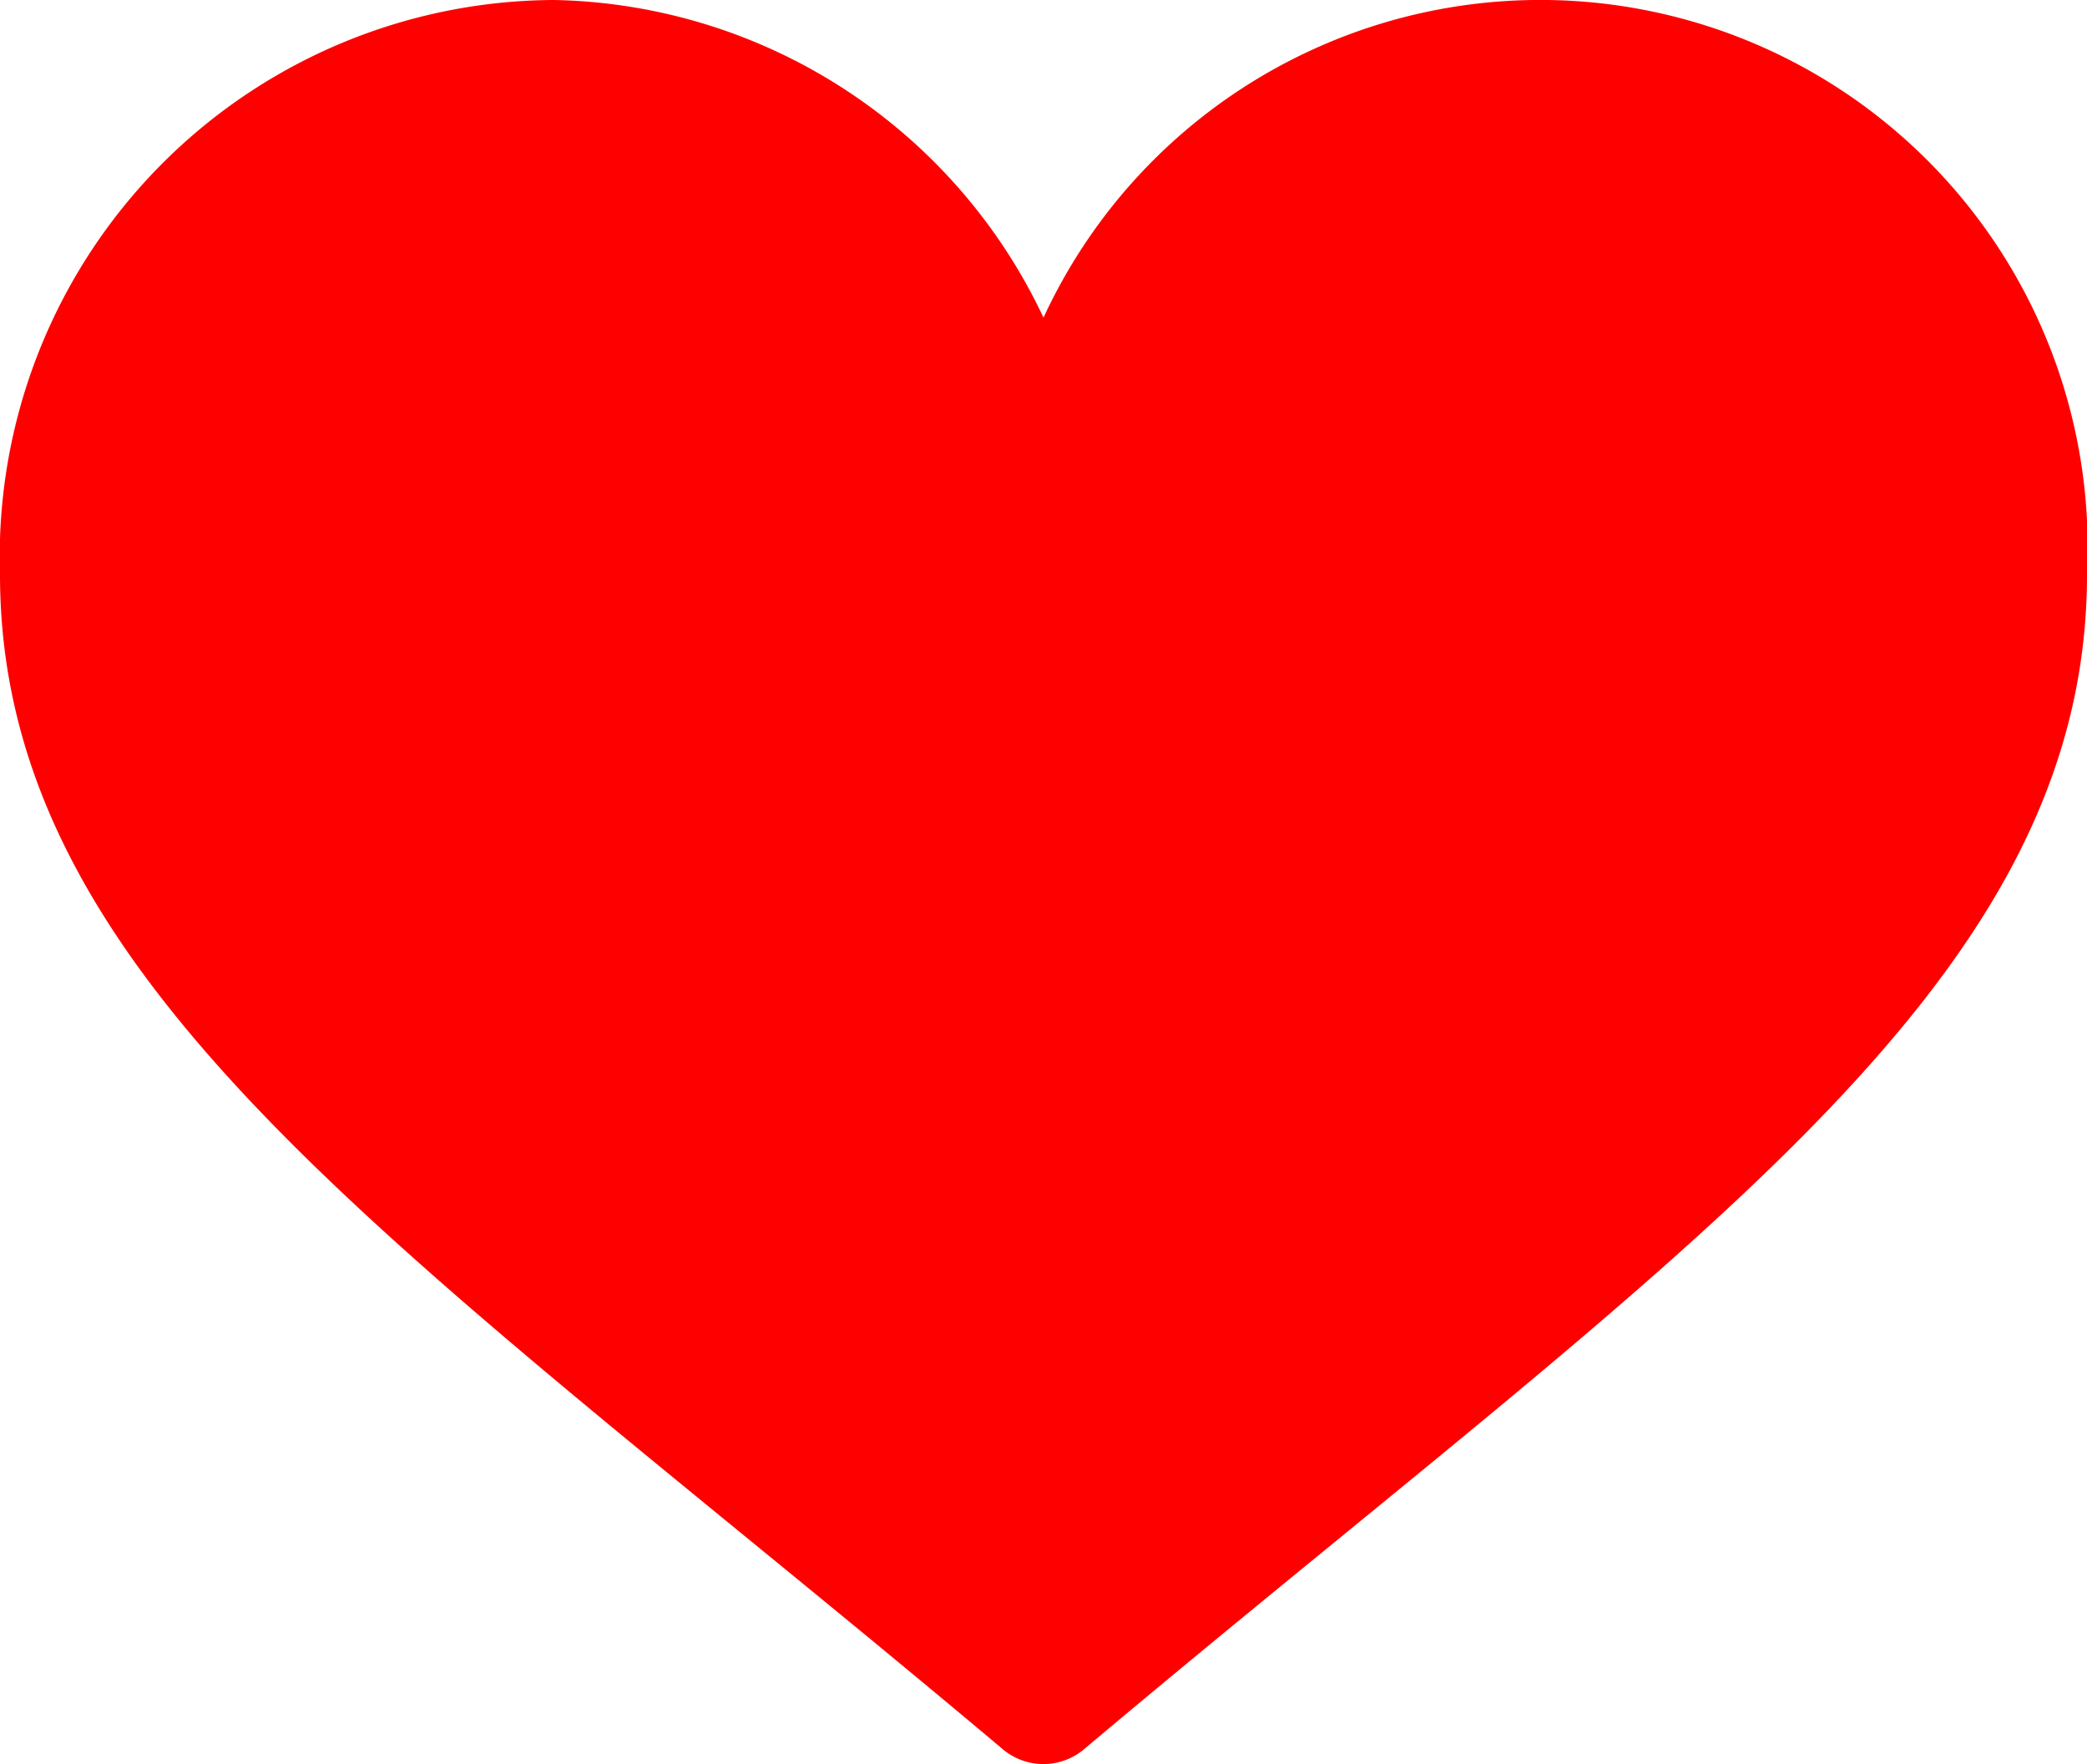 <svg id="love" xmlns="http://www.w3.org/2000/svg" width="13.7" height="11.58" viewBox="0 0 13.7 11.58">
  <g id="Group_11450" data-name="Group 11450">
    <path id="Path_17276" data-name="Path 17276" d="M6.586,42.485C2.721,39.233,0,37.51,0,34.77A3.654,3.654,0,0,1,3.639,31,3.628,3.628,0,0,1,6.85,33.085,3.593,3.593,0,0,1,13.7,34.77c0,2.739-2.718,4.459-6.586,7.714A.414.414,0,0,1,6.586,42.485Z" transform="translate(0 -31)" fill="red"/>
  </g>
</svg>
